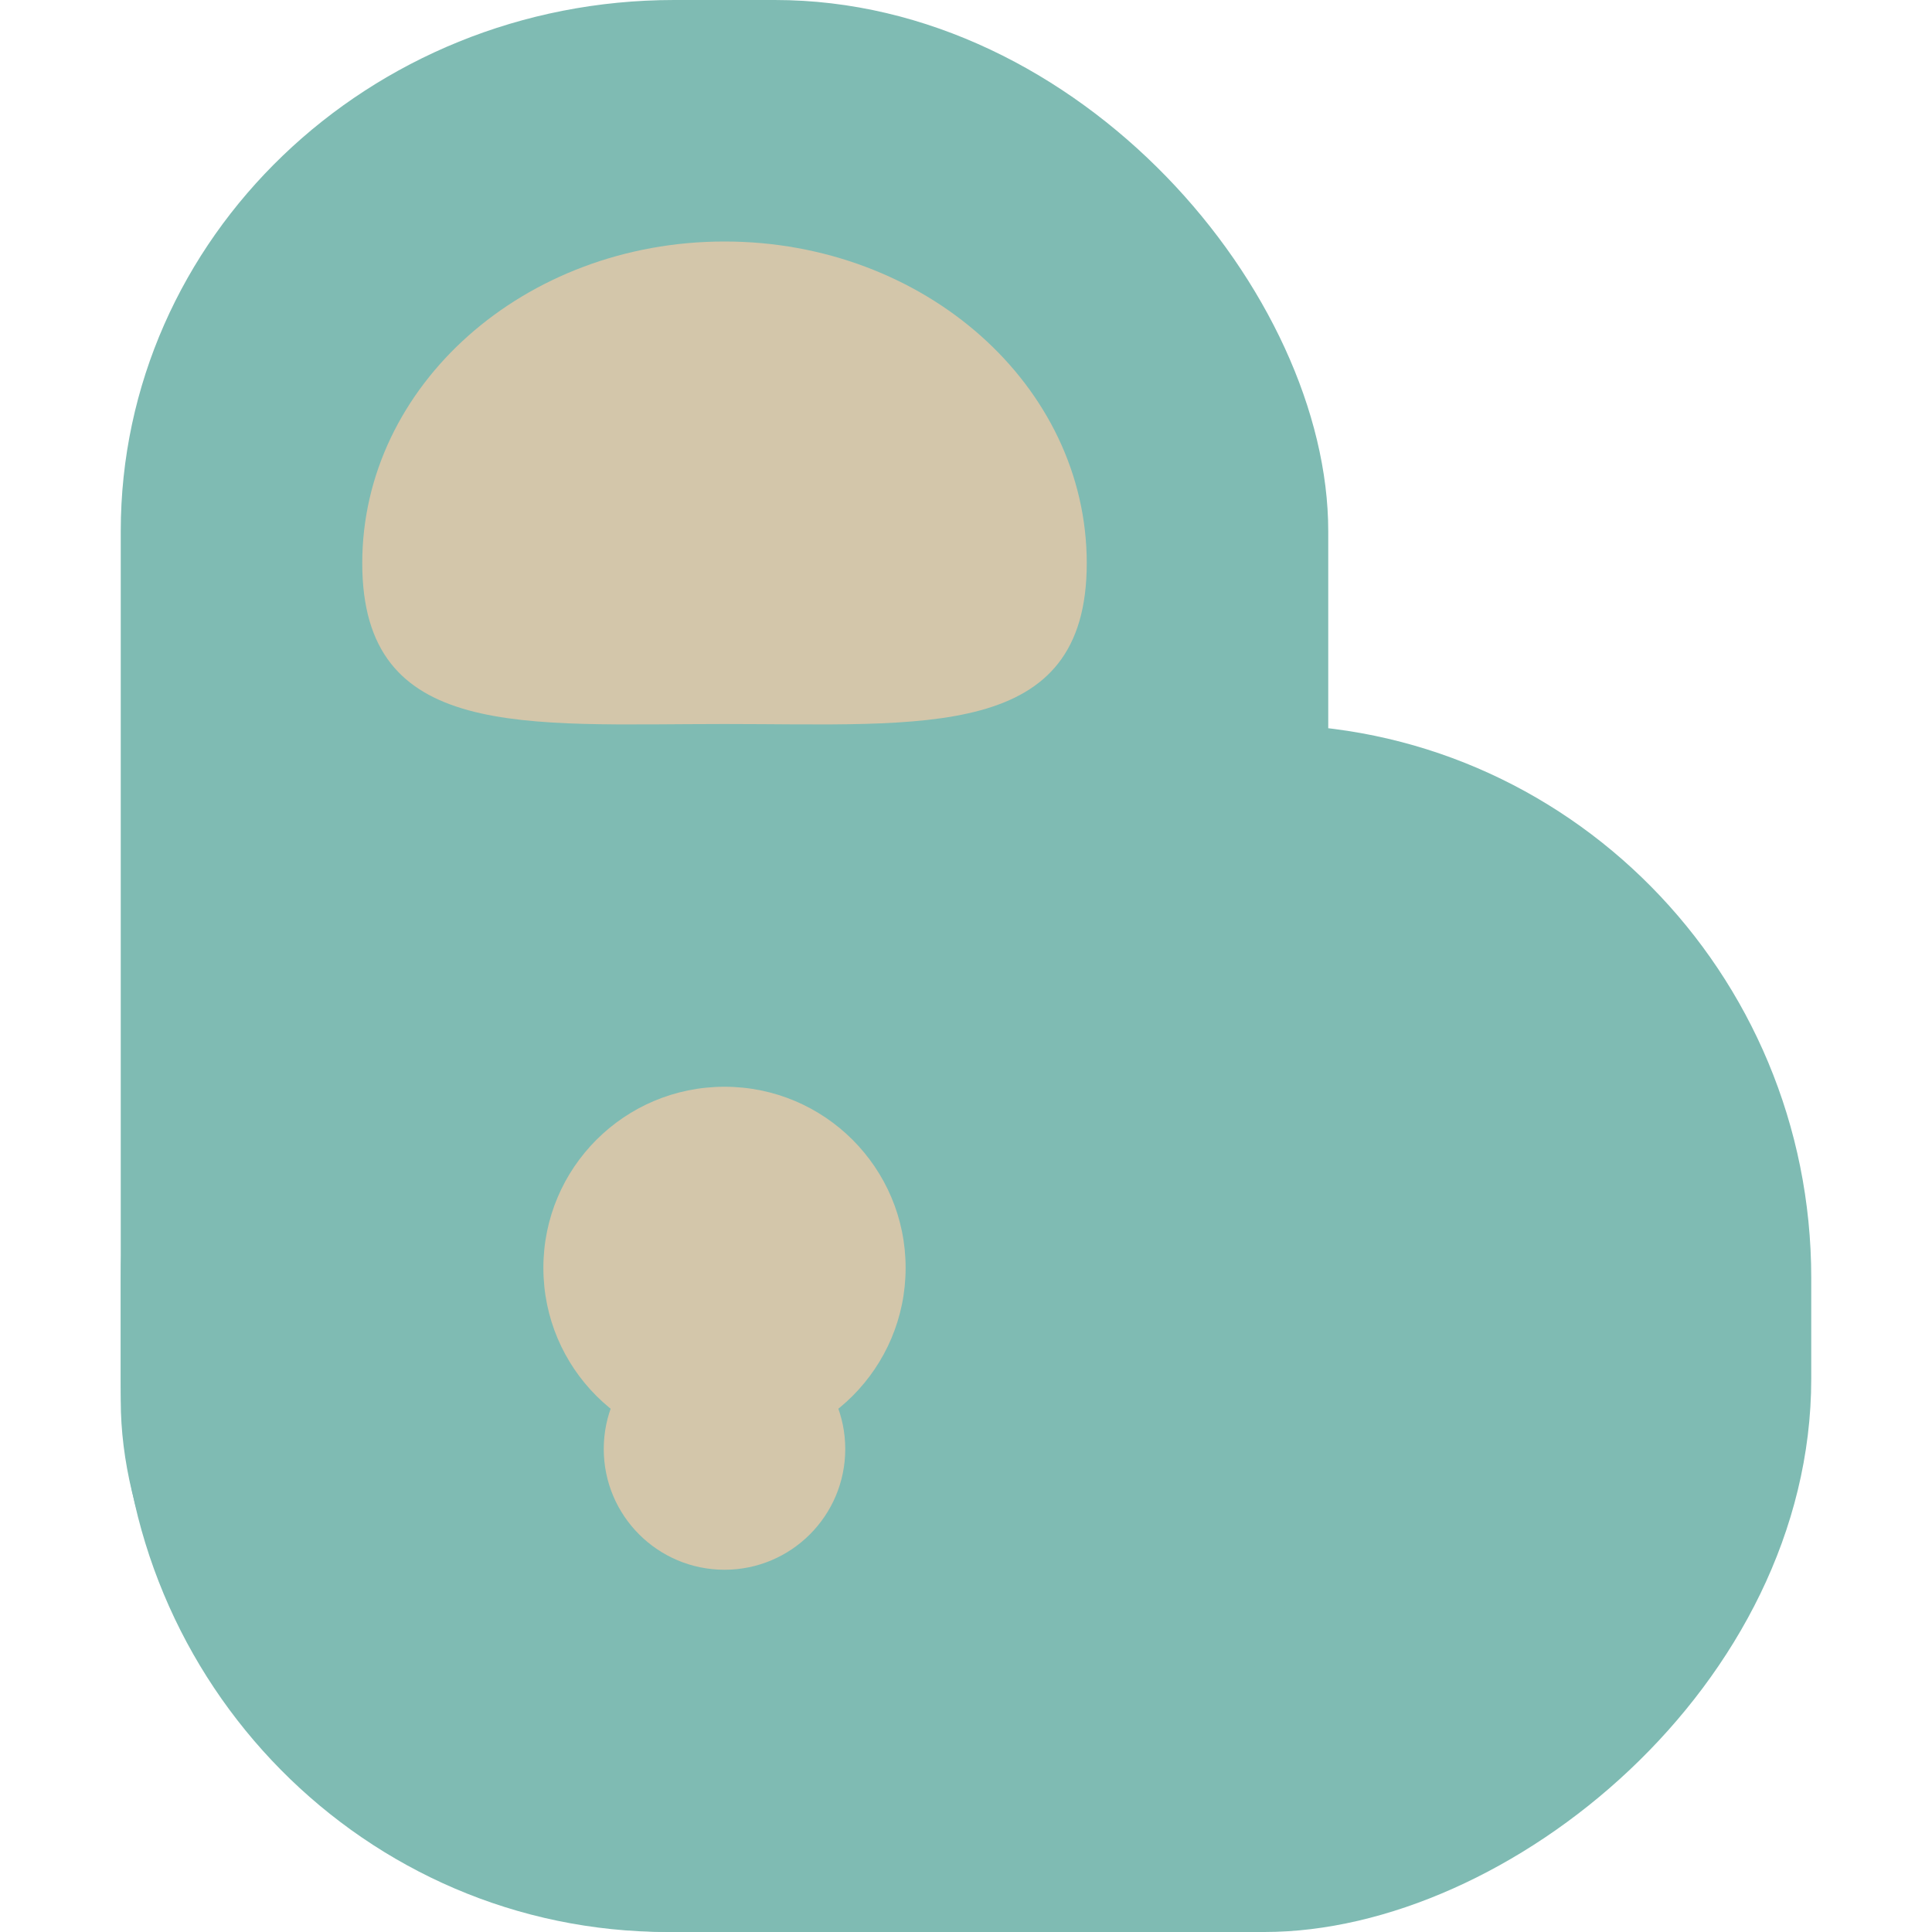 <svg xmlns="http://www.w3.org/2000/svg" width="16" height="16" version="1">
 <rect style="fill:#7fbbb3" width="10" height="14" x="6" y="-15" rx="4.583" ry="4.529" transform="rotate(90)"/>
 <rect style="fill:#7fbbb3" width="10" height="16" x="1" y="0" rx="4.583" ry="4.4"/>
 <path style="fill:#d3c6aa" d="M 9,4.664 C 9,6.136 7.657,5.996 6,5.996 4.343,5.996 3,6.136 3,4.664 3,3.193 4.343,2 6,2 7.657,2 9,3.193 9,4.664 Z"/>
 <circle style="fill:#d3c6aa" cx="6" cy="12" r="1"/>
 <circle style="fill:#d3c6aa" cx="6" cy="10.5" r="1.5"/>
</svg>
